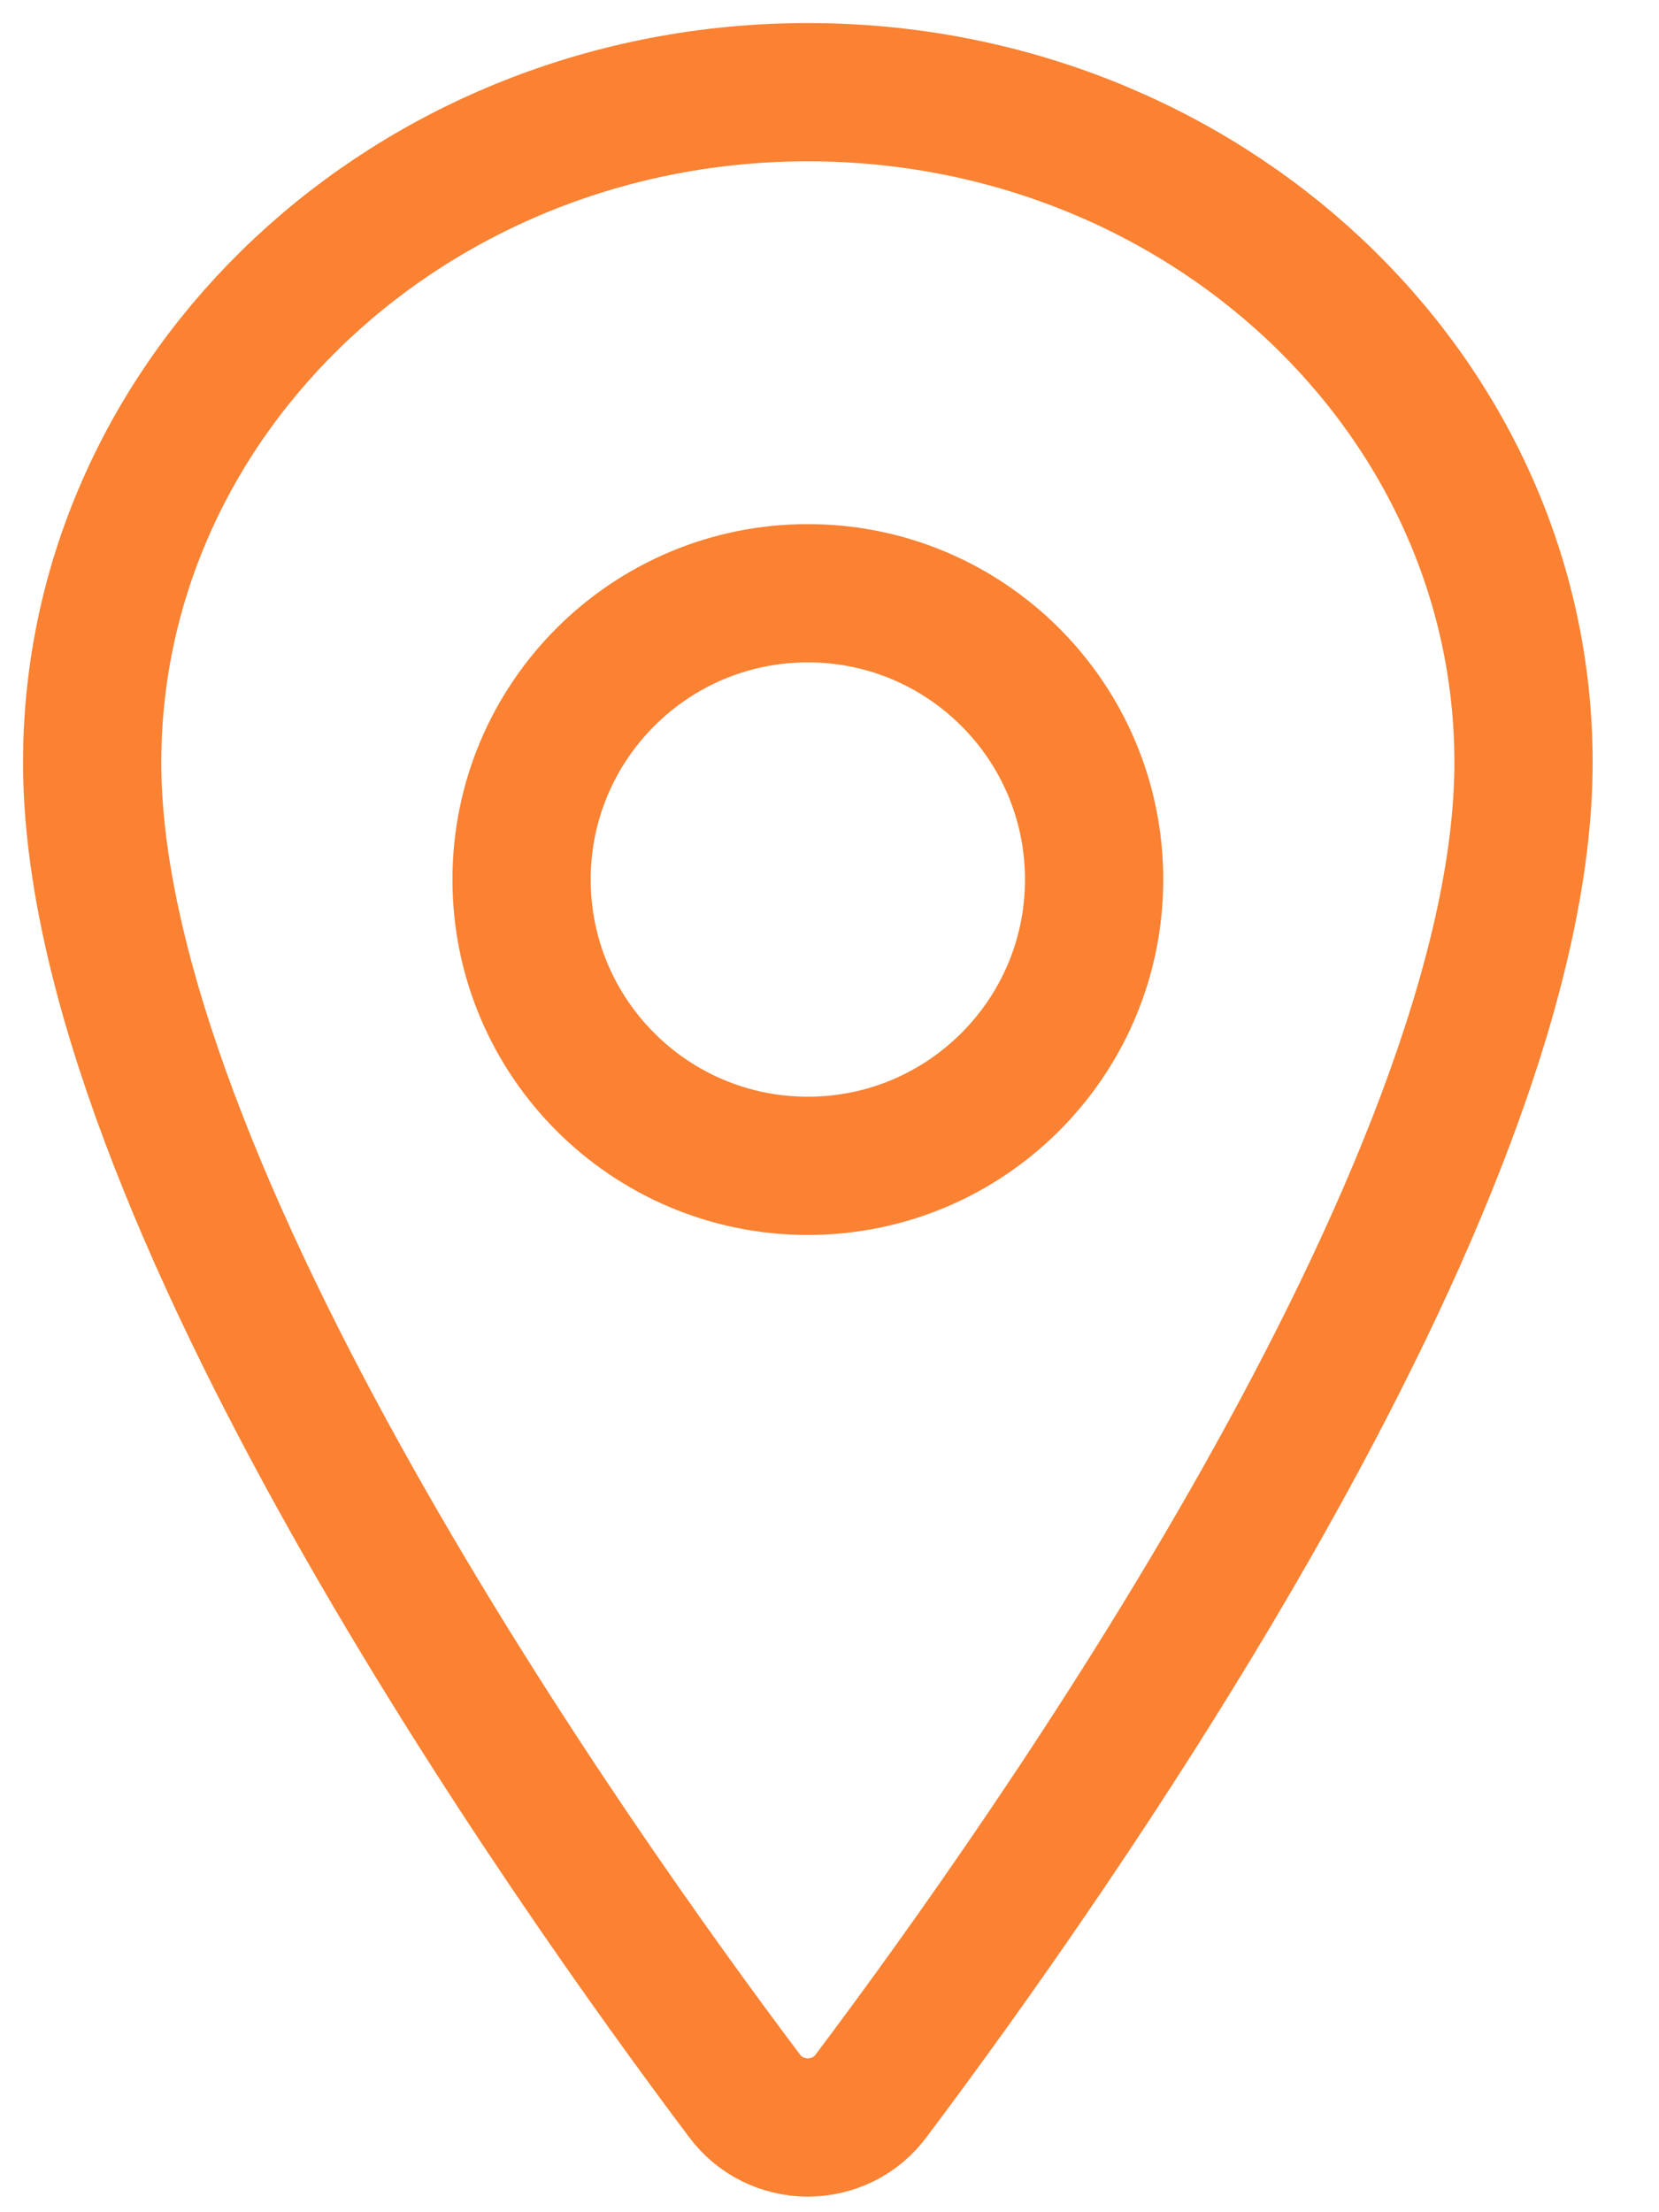 <svg width="18" height="24" viewBox="0 0 18 24" fill="none" xmlns="http://www.w3.org/2000/svg">
<path d="M8.765 1C4.478 1 1 4.259 1 8.272C1 12.89 6.177 20.209 8.077 22.736C8.156 22.843 8.26 22.93 8.379 22.99C8.499 23.049 8.631 23.081 8.765 23.081C8.899 23.081 9.031 23.049 9.151 22.99C9.27 22.93 9.374 22.843 9.452 22.736C11.353 20.209 16.53 12.894 16.53 8.272C16.53 4.259 13.052 1 8.765 1Z" stroke="#FA8232" stroke-width="1.5" stroke-linecap="round" stroke-linejoin="round"/>
<path d="M8.765 12.648C10.48 12.648 11.871 11.257 11.871 9.542C11.871 7.826 10.48 6.436 8.765 6.436C7.05 6.436 5.659 7.826 5.659 9.542C5.659 11.257 7.05 12.648 8.765 12.648Z" stroke="#FA8232" stroke-width="1.5" stroke-linecap="round" stroke-linejoin="round"/>
</svg>
